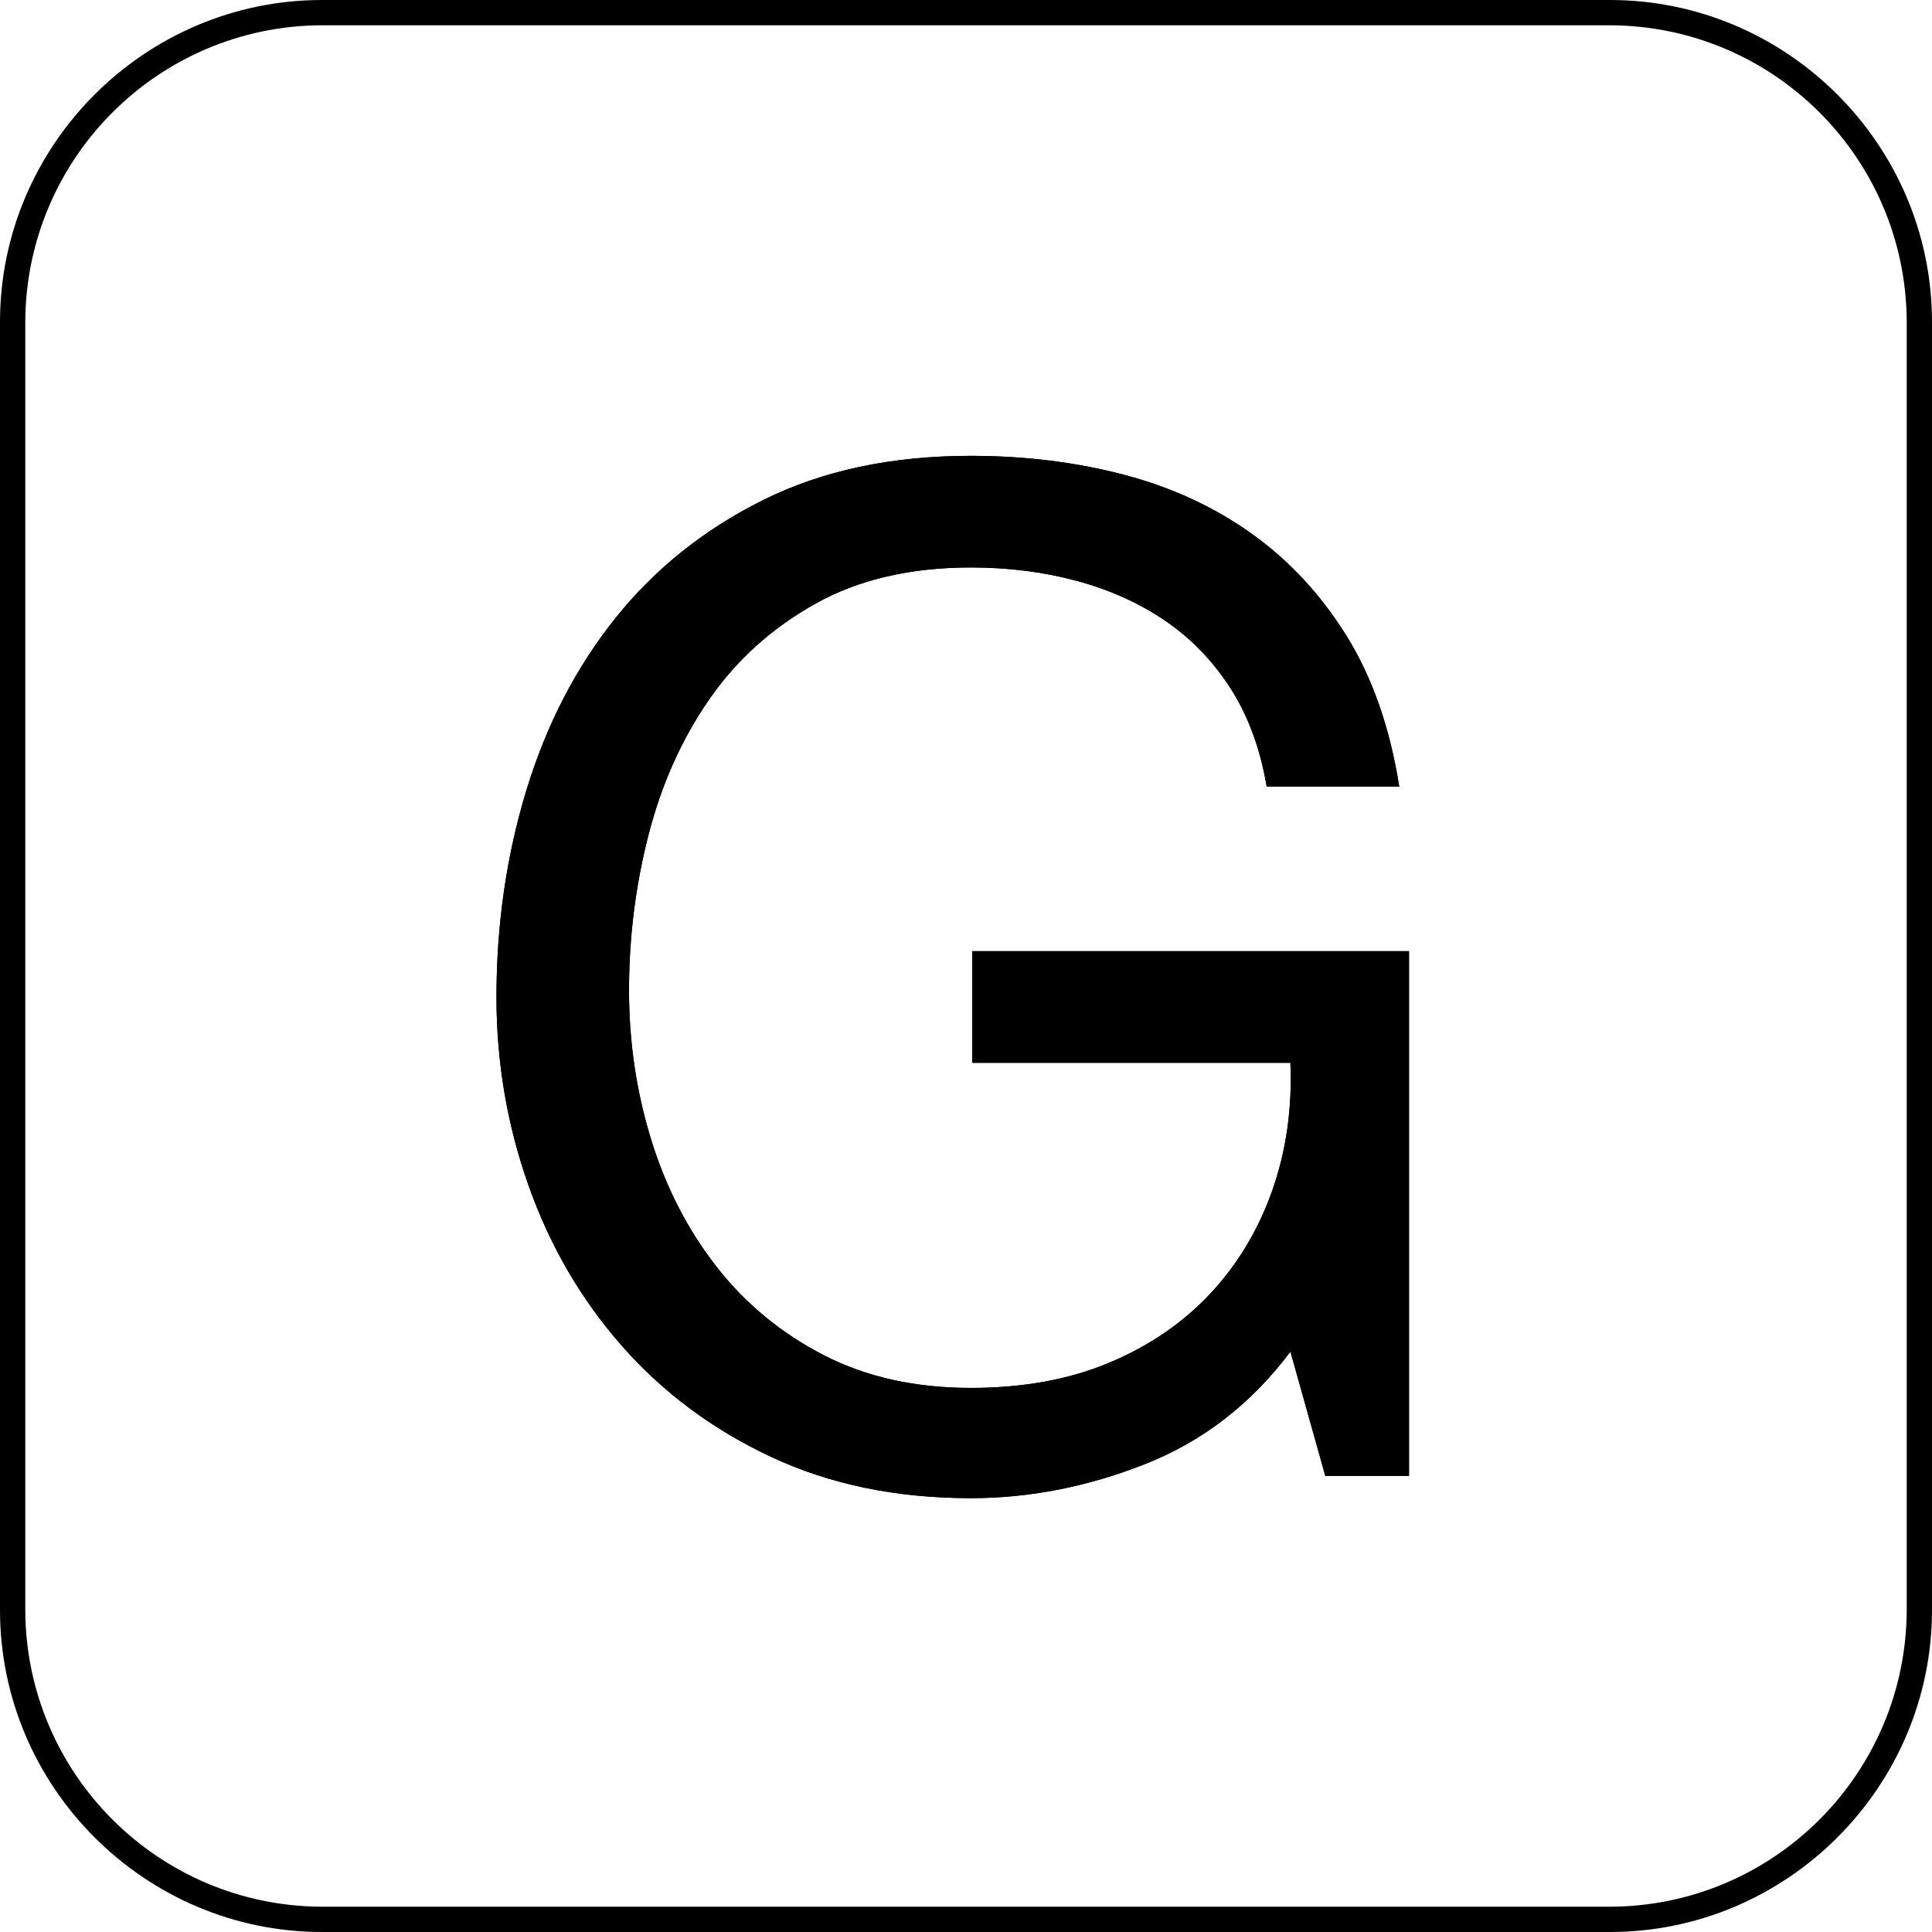 <svg height="36" viewBox="0 0 36 36" width="36" xmlns="http://www.w3.org/2000/svg" xmlns:xlink="http://www.w3.org/1999/xlink"><defs><path id="a" d="m24.045 25.186c-.728.971-1.629 1.668-2.704 2.093s-2.158.637-3.25.637c-1.387 0-2.626-.256-3.718-.767s-2.019-1.2-2.782-2.067-1.343-1.863-1.742-2.99c-.399-1.127-.598-2.297-.598-3.51 0-1.352.186-2.639.559-3.861.373-1.222.927-2.292 1.664-3.211s1.655-1.651 2.756-2.197 2.388-.819 3.861-.819c1.005 0 1.954.117 2.847.351s1.69.602 2.392 1.105c.702.503 1.291 1.14 1.768 1.911s.802 1.703.975 2.795h-2.47c-.121-.711-.347-1.322-.676-1.833s-.737-.932-1.222-1.261-1.036-.576-1.651-.741-1.27-.247-1.963-.247c-1.127 0-2.093.225-2.899.676s-1.465 1.044-1.976 1.781c-.511.737-.888 1.577-1.131 2.522s-.364 1.911-.364 2.899c0 .971.139 1.902.416 2.795s.685 1.681 1.222 2.366 1.2 1.231 1.989 1.638 1.703.611 2.743.611c.971 0 1.829-.156 2.574-.468s1.374-.741 1.885-1.287.897-1.187 1.157-1.924.373-1.53.338-2.379h-5.928v-2.08h8.138v9.776h-1.56z"/></defs><g fill="none"><path d="m30 .471c3.05.01 5.52 2.48 5.529 5.529v24c-.01 3.05-2.48 5.52-5.529 5.529h-24c-3.05-.01-5.52-2.48-5.529-5.529v-24c.01-3.05 2.48-5.52 5.529-5.529zm0-.471h-24c-3.3 0-6 2.7-6 6v24c0 3.3 2.7 6 6 6h24c3.3 0 6-2.7 6-6v-24c0-3.3-2.7-6-6-6z" fill="currentColor"/><use fill="currentColor" xlink:href="#a"/><use fill="currentColor" xlink:href="#a"/></g></svg>
